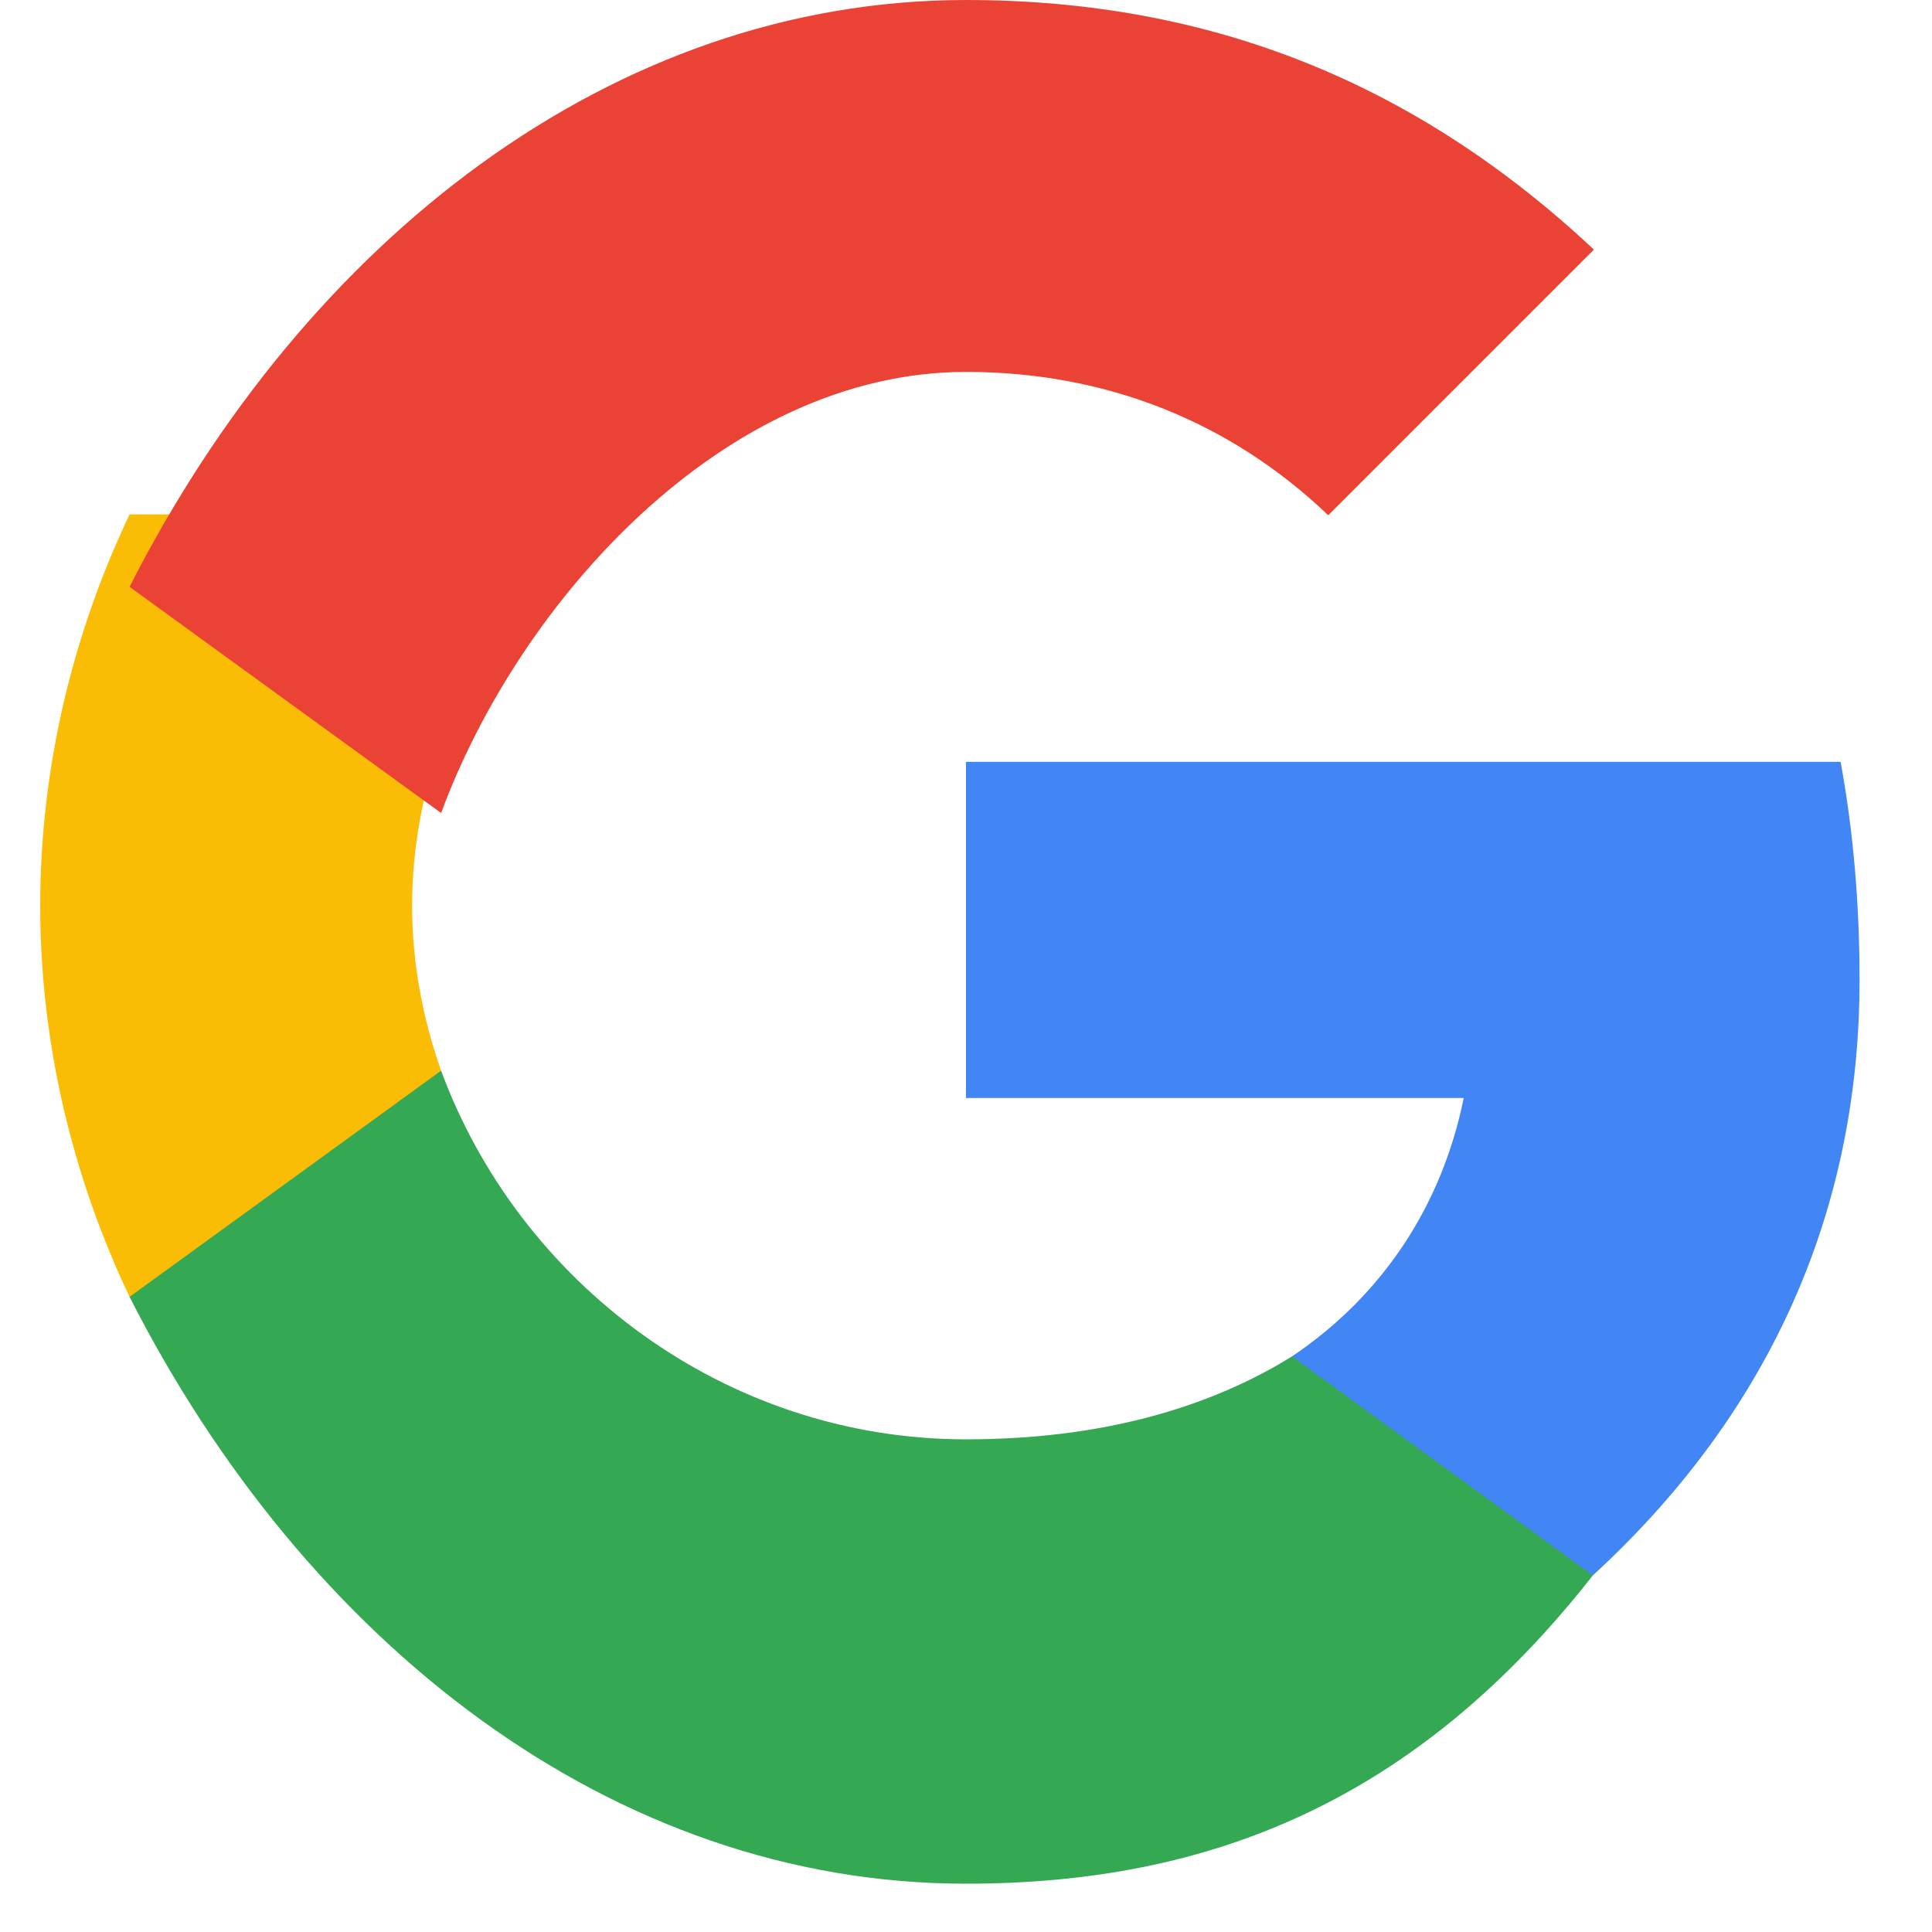 <svg xmlns="http://www.w3.org/2000/svg" width="16" height="16" viewBox="0 0 16 16" fill="none">
<path d="M15.4 8.116C15.4 7.485 15.348 6.88 15.243 6.309H8V9.093H12.122C11.939 9.993 11.443 10.733 10.7 11.233V13.047H13.191C14.612 11.743 15.4 10.088 15.4 8.116Z" fill="#4285F4"/>
<path d="M8 15.6C10.033 15.6 11.733 14.907 13.191 13.047L10.7 11.233C10 11.667 9.103 11.92 8 11.92C6 11.92 4.3 10.62 3.653 8.867H1.073V10.74C2.527 13.6 5.067 15.6 8 15.6Z" fill="#34A853"/>
<path d="M3.653 8.867C3.5 8.433 3.413 7.973 3.413 7.5C3.413 7.027 3.5 6.567 3.653 6.133V4.26H1.073C0.613 5.227 0.333 6.333 0.333 7.5C0.333 8.667 0.613 9.773 1.073 10.74L3.653 8.867Z" fill="#FBBC05"/>
<path d="M8 3.08C9.153 3.08 10.183 3.487 11 4.267L13.2 2.067C11.733 0.693 10.033 0 8 0C5.067 0 2.527 2 1.073 4.86L3.653 6.733C4.3 4.98 6 3.08 8 3.08Z" fill="#EA4335"/>
</svg>
